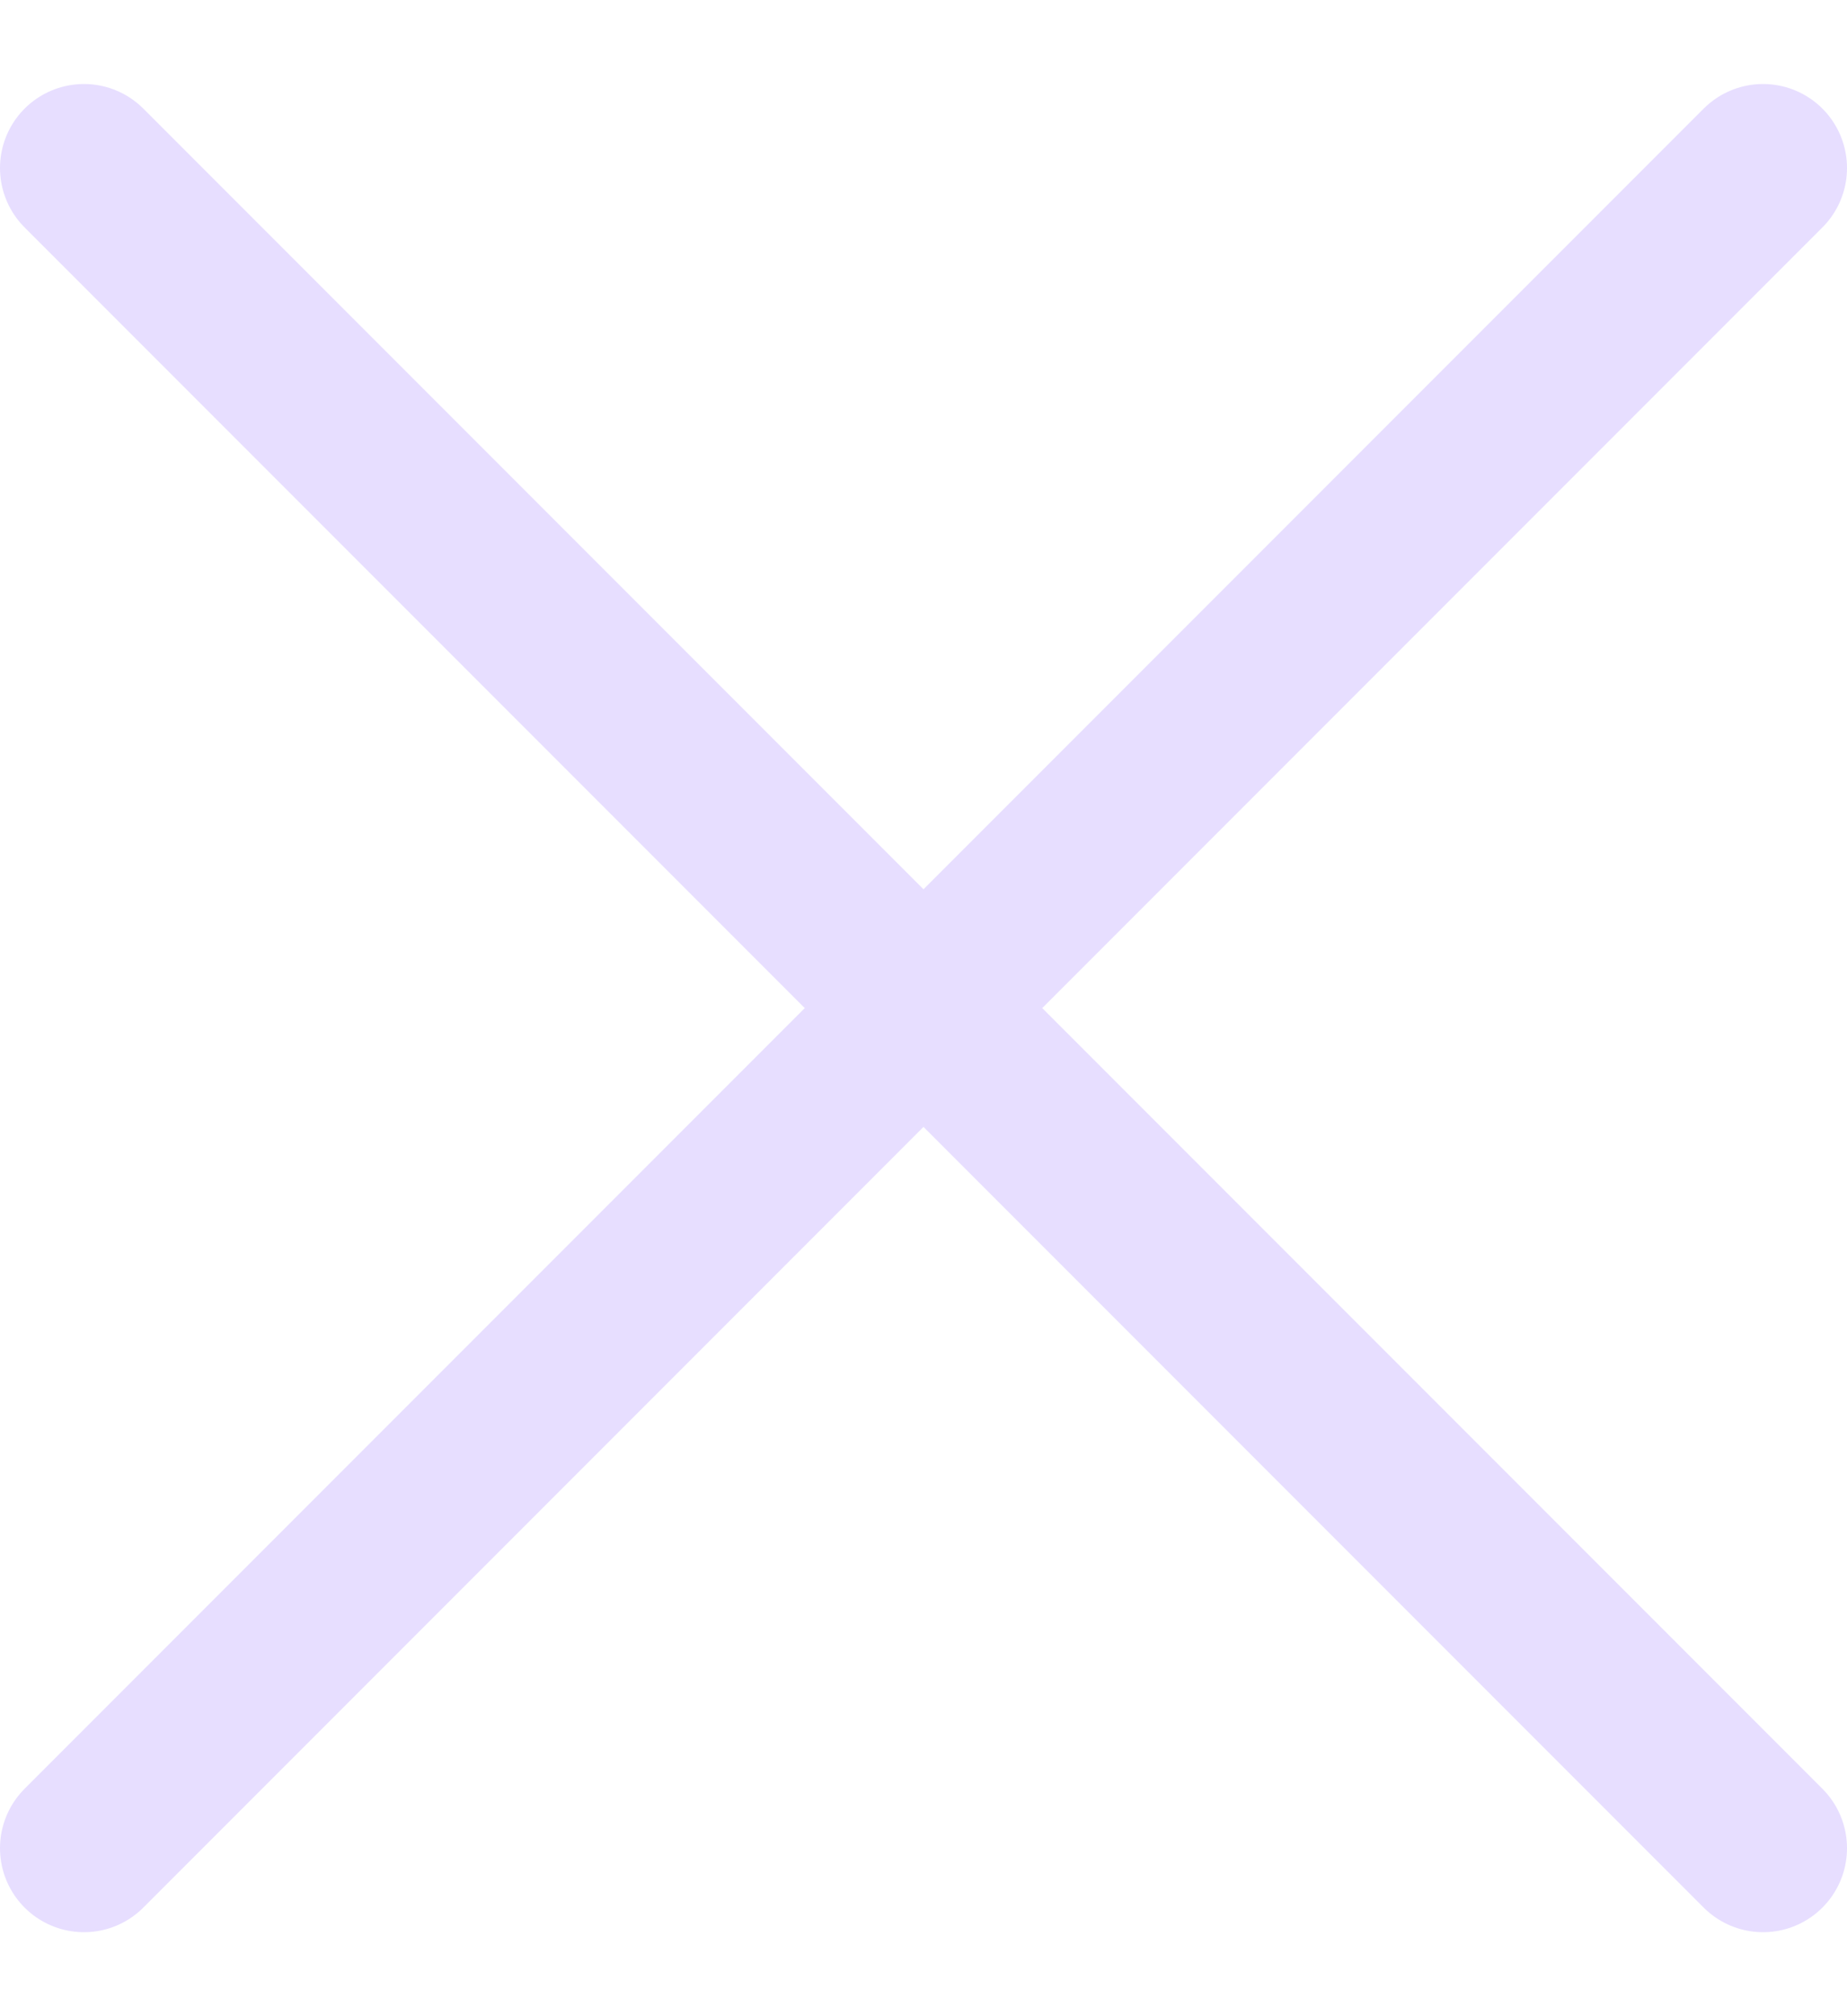 <svg width="11" height="12" viewBox="0 0 11 12" fill="none" xmlns="http://www.w3.org/2000/svg">
<path d="M10.5 1L0.5 11M10.5 11L0.5 1" stroke="#E7DEFF" stroke-linecap="round" stroke-linejoin="round"/>
</svg>
